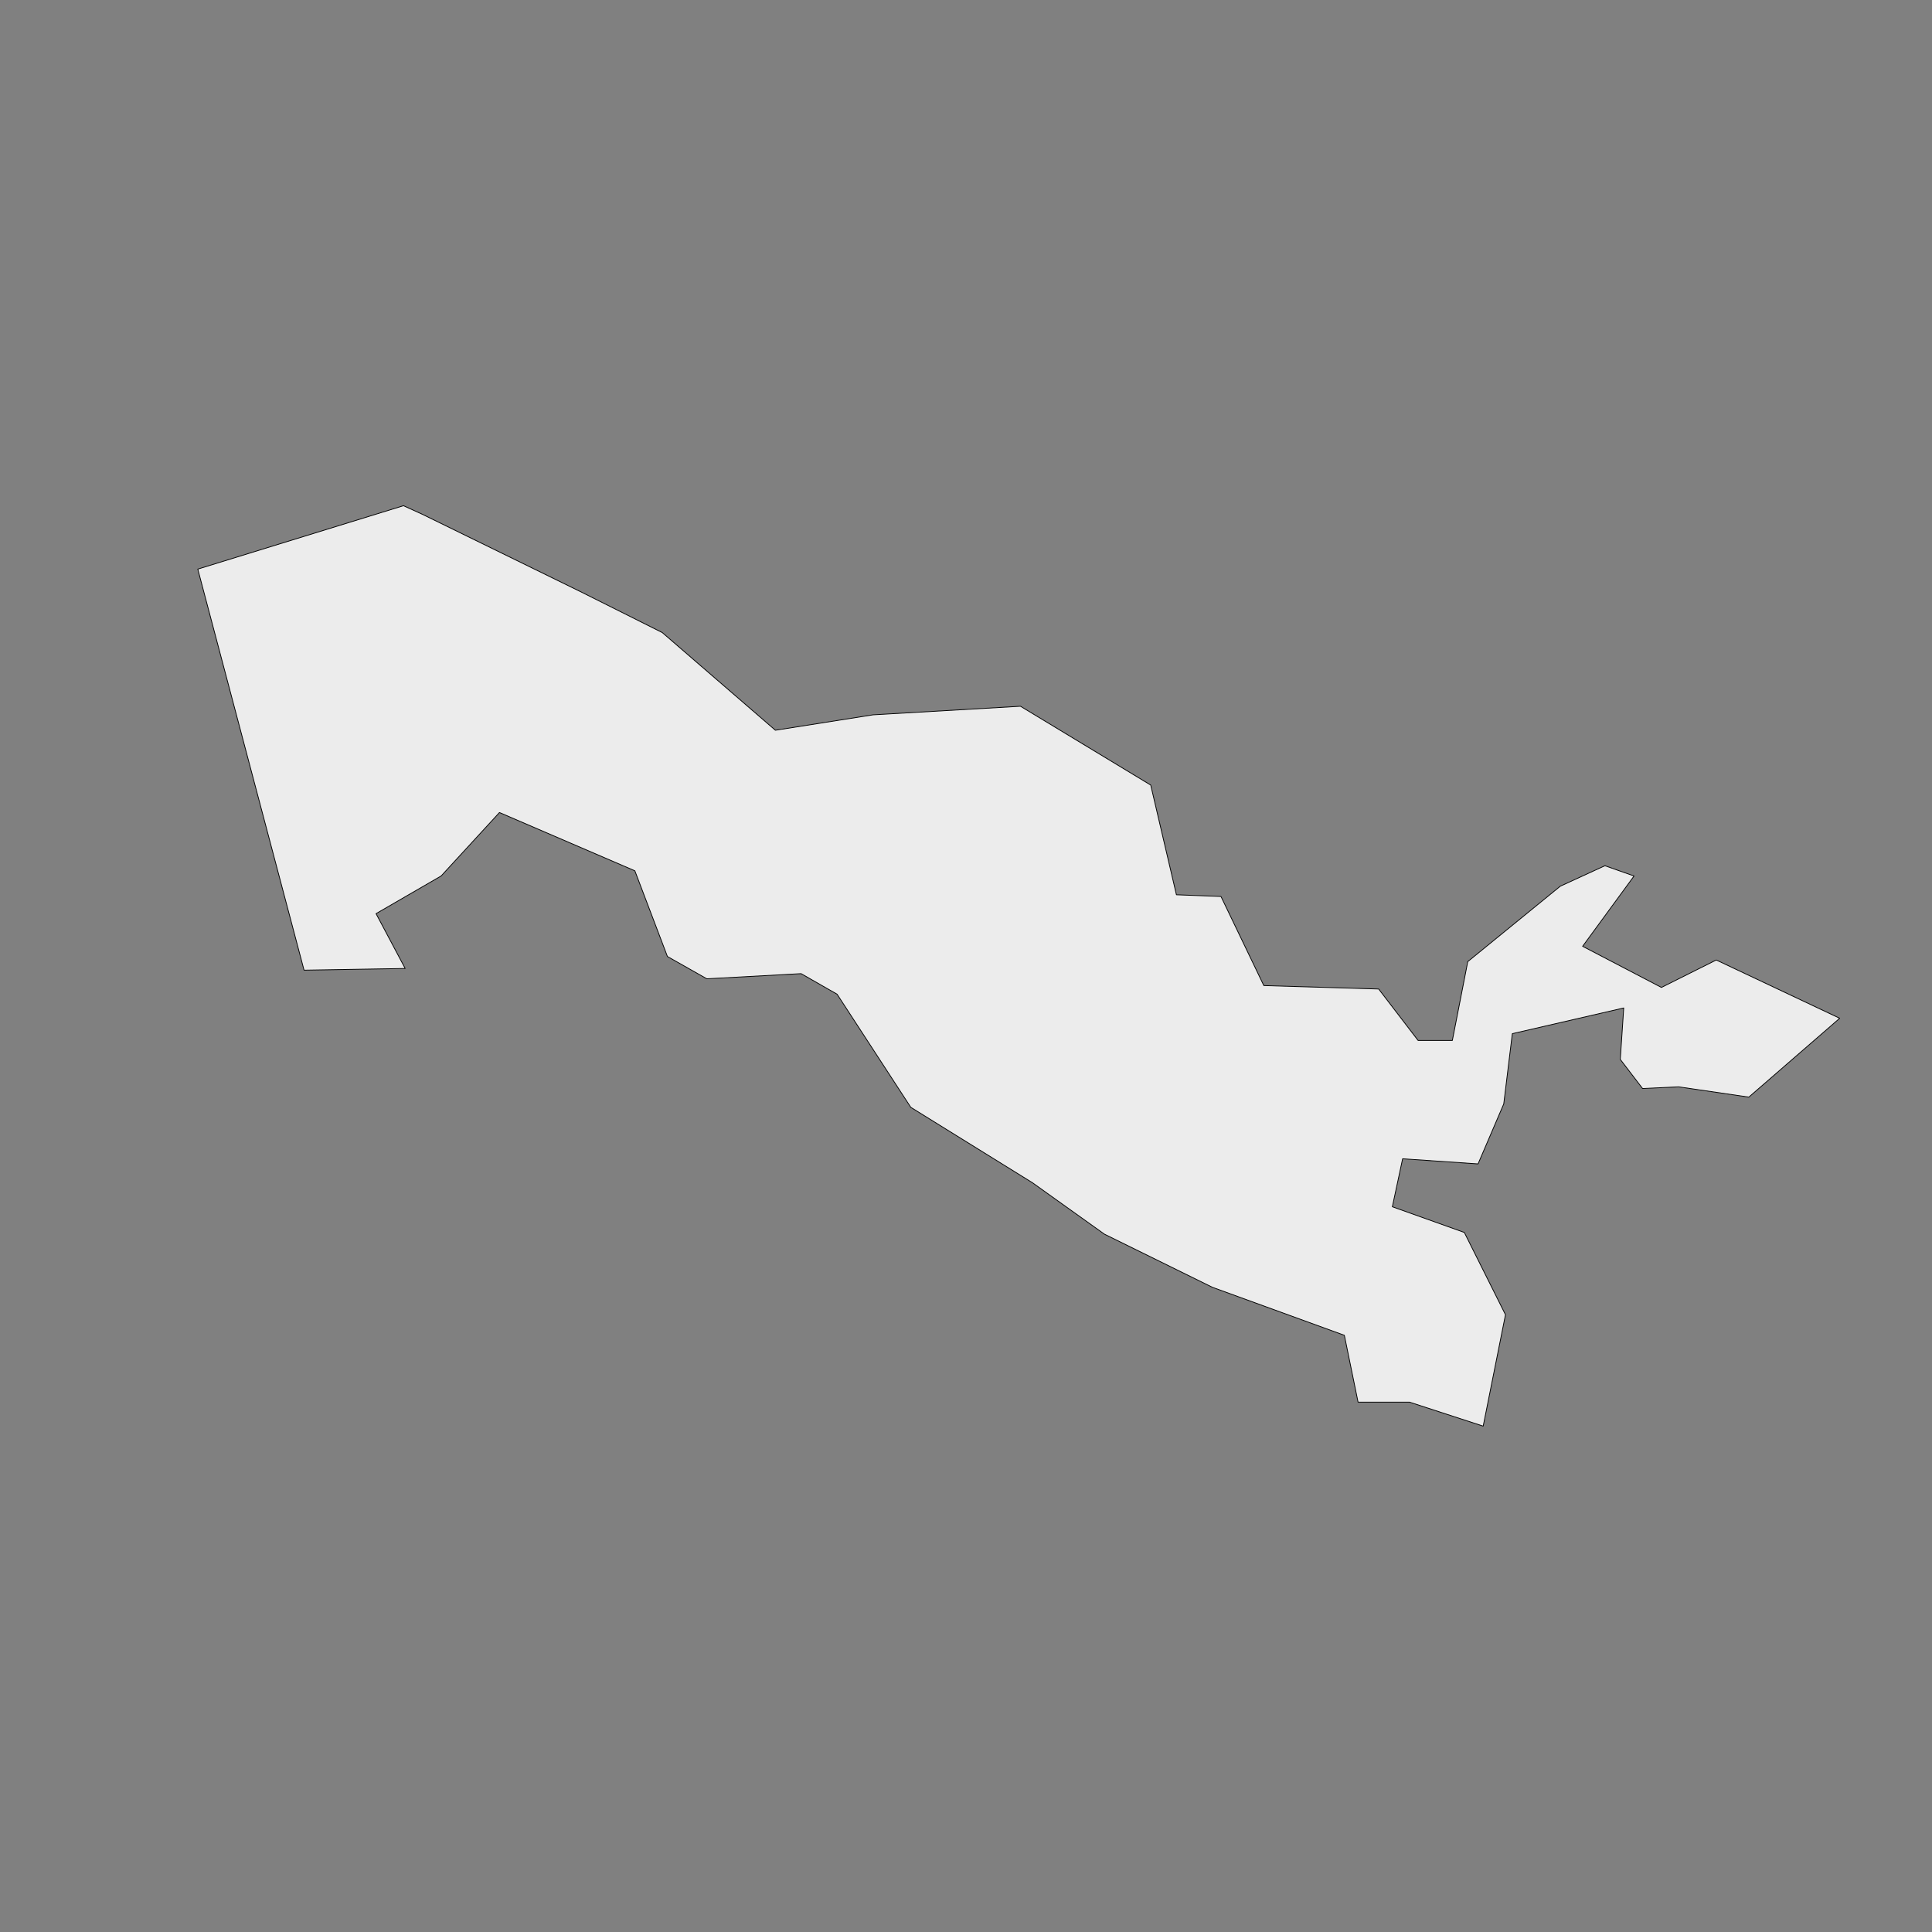 <?xml version="1.0" encoding="utf-8"?>
<!-- Generator: Adobe Illustrator 27.2.0, SVG Export Plug-In . SVG Version: 6.00 Build 0)  -->
<svg version="1.1" id="Layer_1" xmlns="http://www.w3.org/2000/svg" xmlns:xlink="http://www.w3.org/1999/xlink" x="0px" y="0px"
	 viewBox="0 0 500 500" style="enable-background:new 0 0 500 500;" xml:space="preserve">
<rect x="0" y="0" width="500" height="500" fill="#808080" stroke="none"/>
<style type="text/css">
	.st0{fill:#ECECEC;stroke:#010101;stroke-width:0.2;stroke-linecap:round;stroke-linejoin:round;}
</style>
<path id="UZ" class="st0" d="M415.35,224.05l7.54,2.66l-13.31,18.19l20.4,10.65l14.19-7.1l31.94,15.08l-23.51,20.4l-18.19-2.66
	l-9.31,0.44l-5.77-7.54l0.89-13.31l-28.83,6.65l-2.22,18.19l-6.65,15.52l-19.52-1.33l-2.66,12.42l18.63,6.65l10.65,21.29
	l-5.77,28.83l-19.07-6.21h-13.31l-3.55-17.3l-34.15-12.42l-27.94-13.75l-18.63-13.31l-31.49-19.52l-19.07-29.27l-9.31-5.32
	l-24.4,1.33l-10.2-5.77l-8.43-22.18l-35.04-15.08l-15.08,16.41l-16.86,9.76l7.54,14.19l-26.17,0.44l-27.5-103.79l53.23-16.41
	l4.88,2.22l40.81,19.96l21.29,10.65l29.27,25.28l25.28-3.99l38.15-2.22l33.71,20.4l6.65,28.39l11.53,0.44l11.09,23.06l29.72,0.89
	l10.2,13.31h8.87l3.99-20.4l23.95-19.52L415.35,224.05L415.35,224.05z"/>
</svg>

